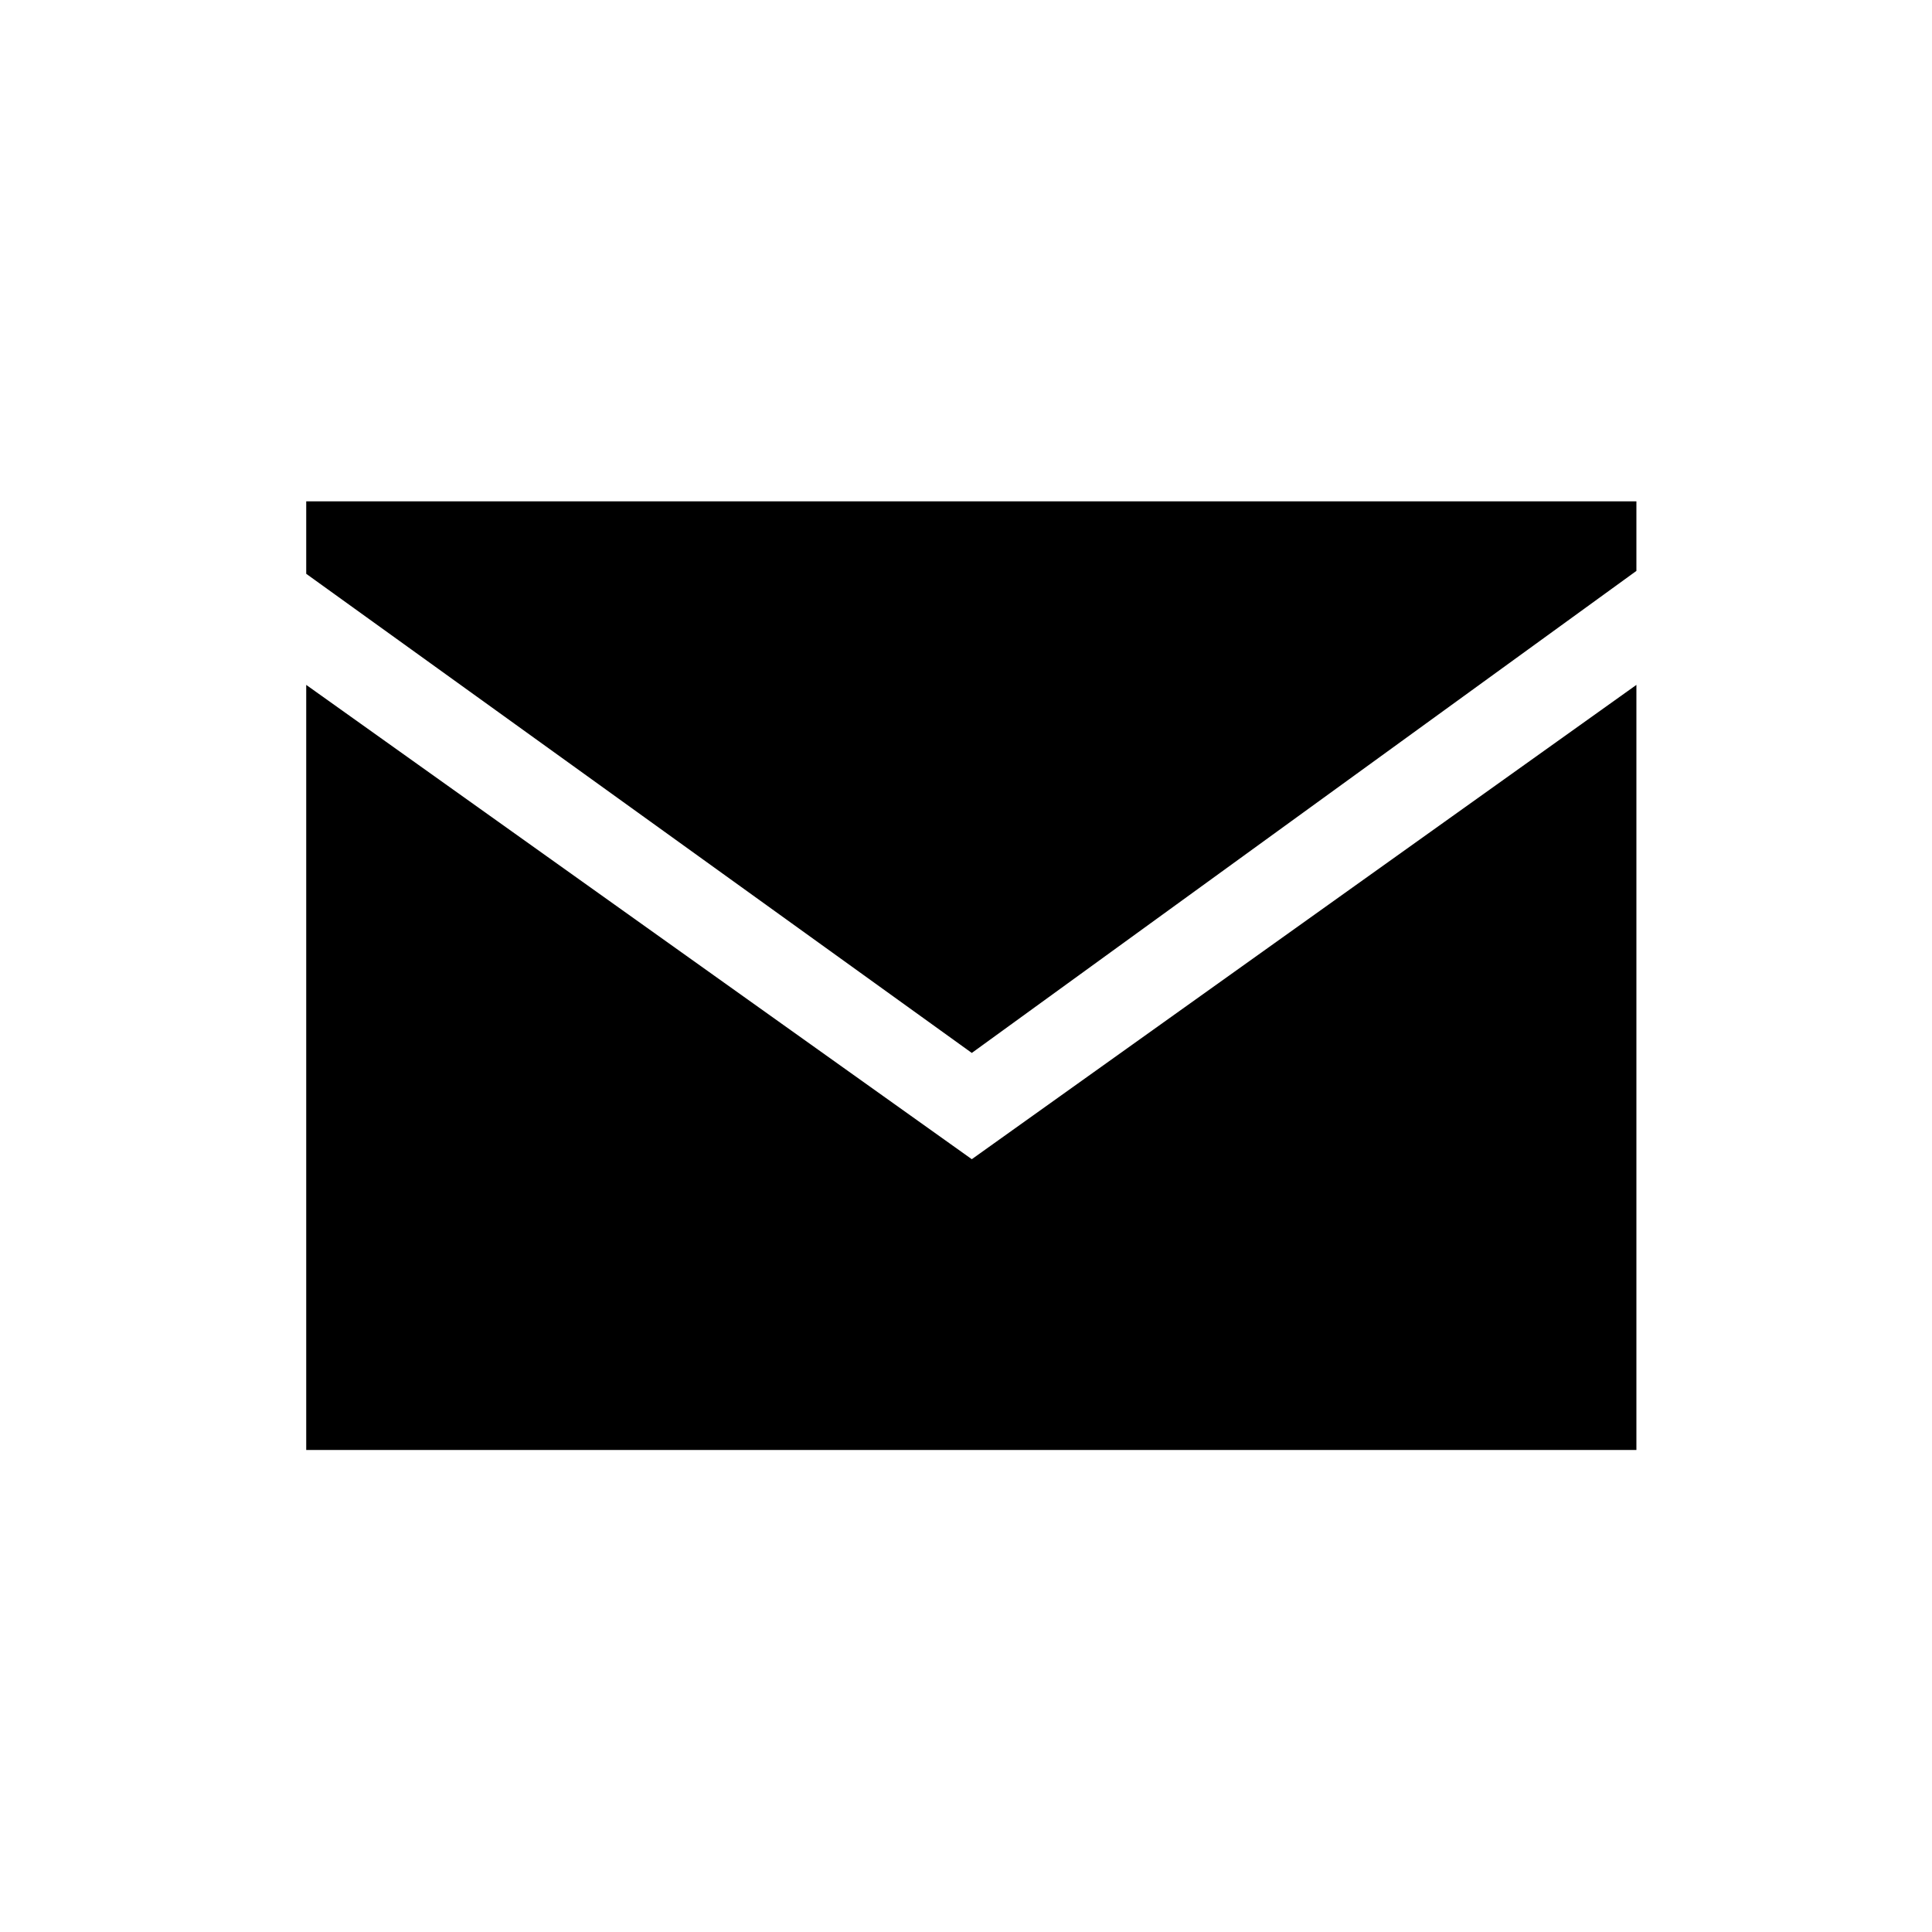 <?xml version="1.0" encoding="utf-8"?>
<!-- Generator: Adobe Illustrator 16.0.4, SVG Export Plug-In . SVG Version: 6.00 Build 0)  -->
<!DOCTYPE svg PUBLIC "-//W3C//DTD SVG 1.1//EN" "http://www.w3.org/Graphics/SVG/1.1/DTD/svg11.dtd">
<svg version="1.1" id="Layer_1" xmlns="http://www.w3.org/2000/svg" xmlns:xlink="http://www.w3.org/1999/xlink" x="0px" y="0px"
	 width="200px" height="200px" viewBox="0 0 200 200" enable-background="new 0 0 200 200" xml:space="preserve">
<g>
	<polygon points="31.7,70.9 31.7,150.1 169.4,150.1 169.4,70.9 100.6,120 	"/>
	<polygon points="169.4,59.1 169.4,51.9 31.7,51.9 31.7,59.4 100.6,109 	"/>
</g>
</svg>
